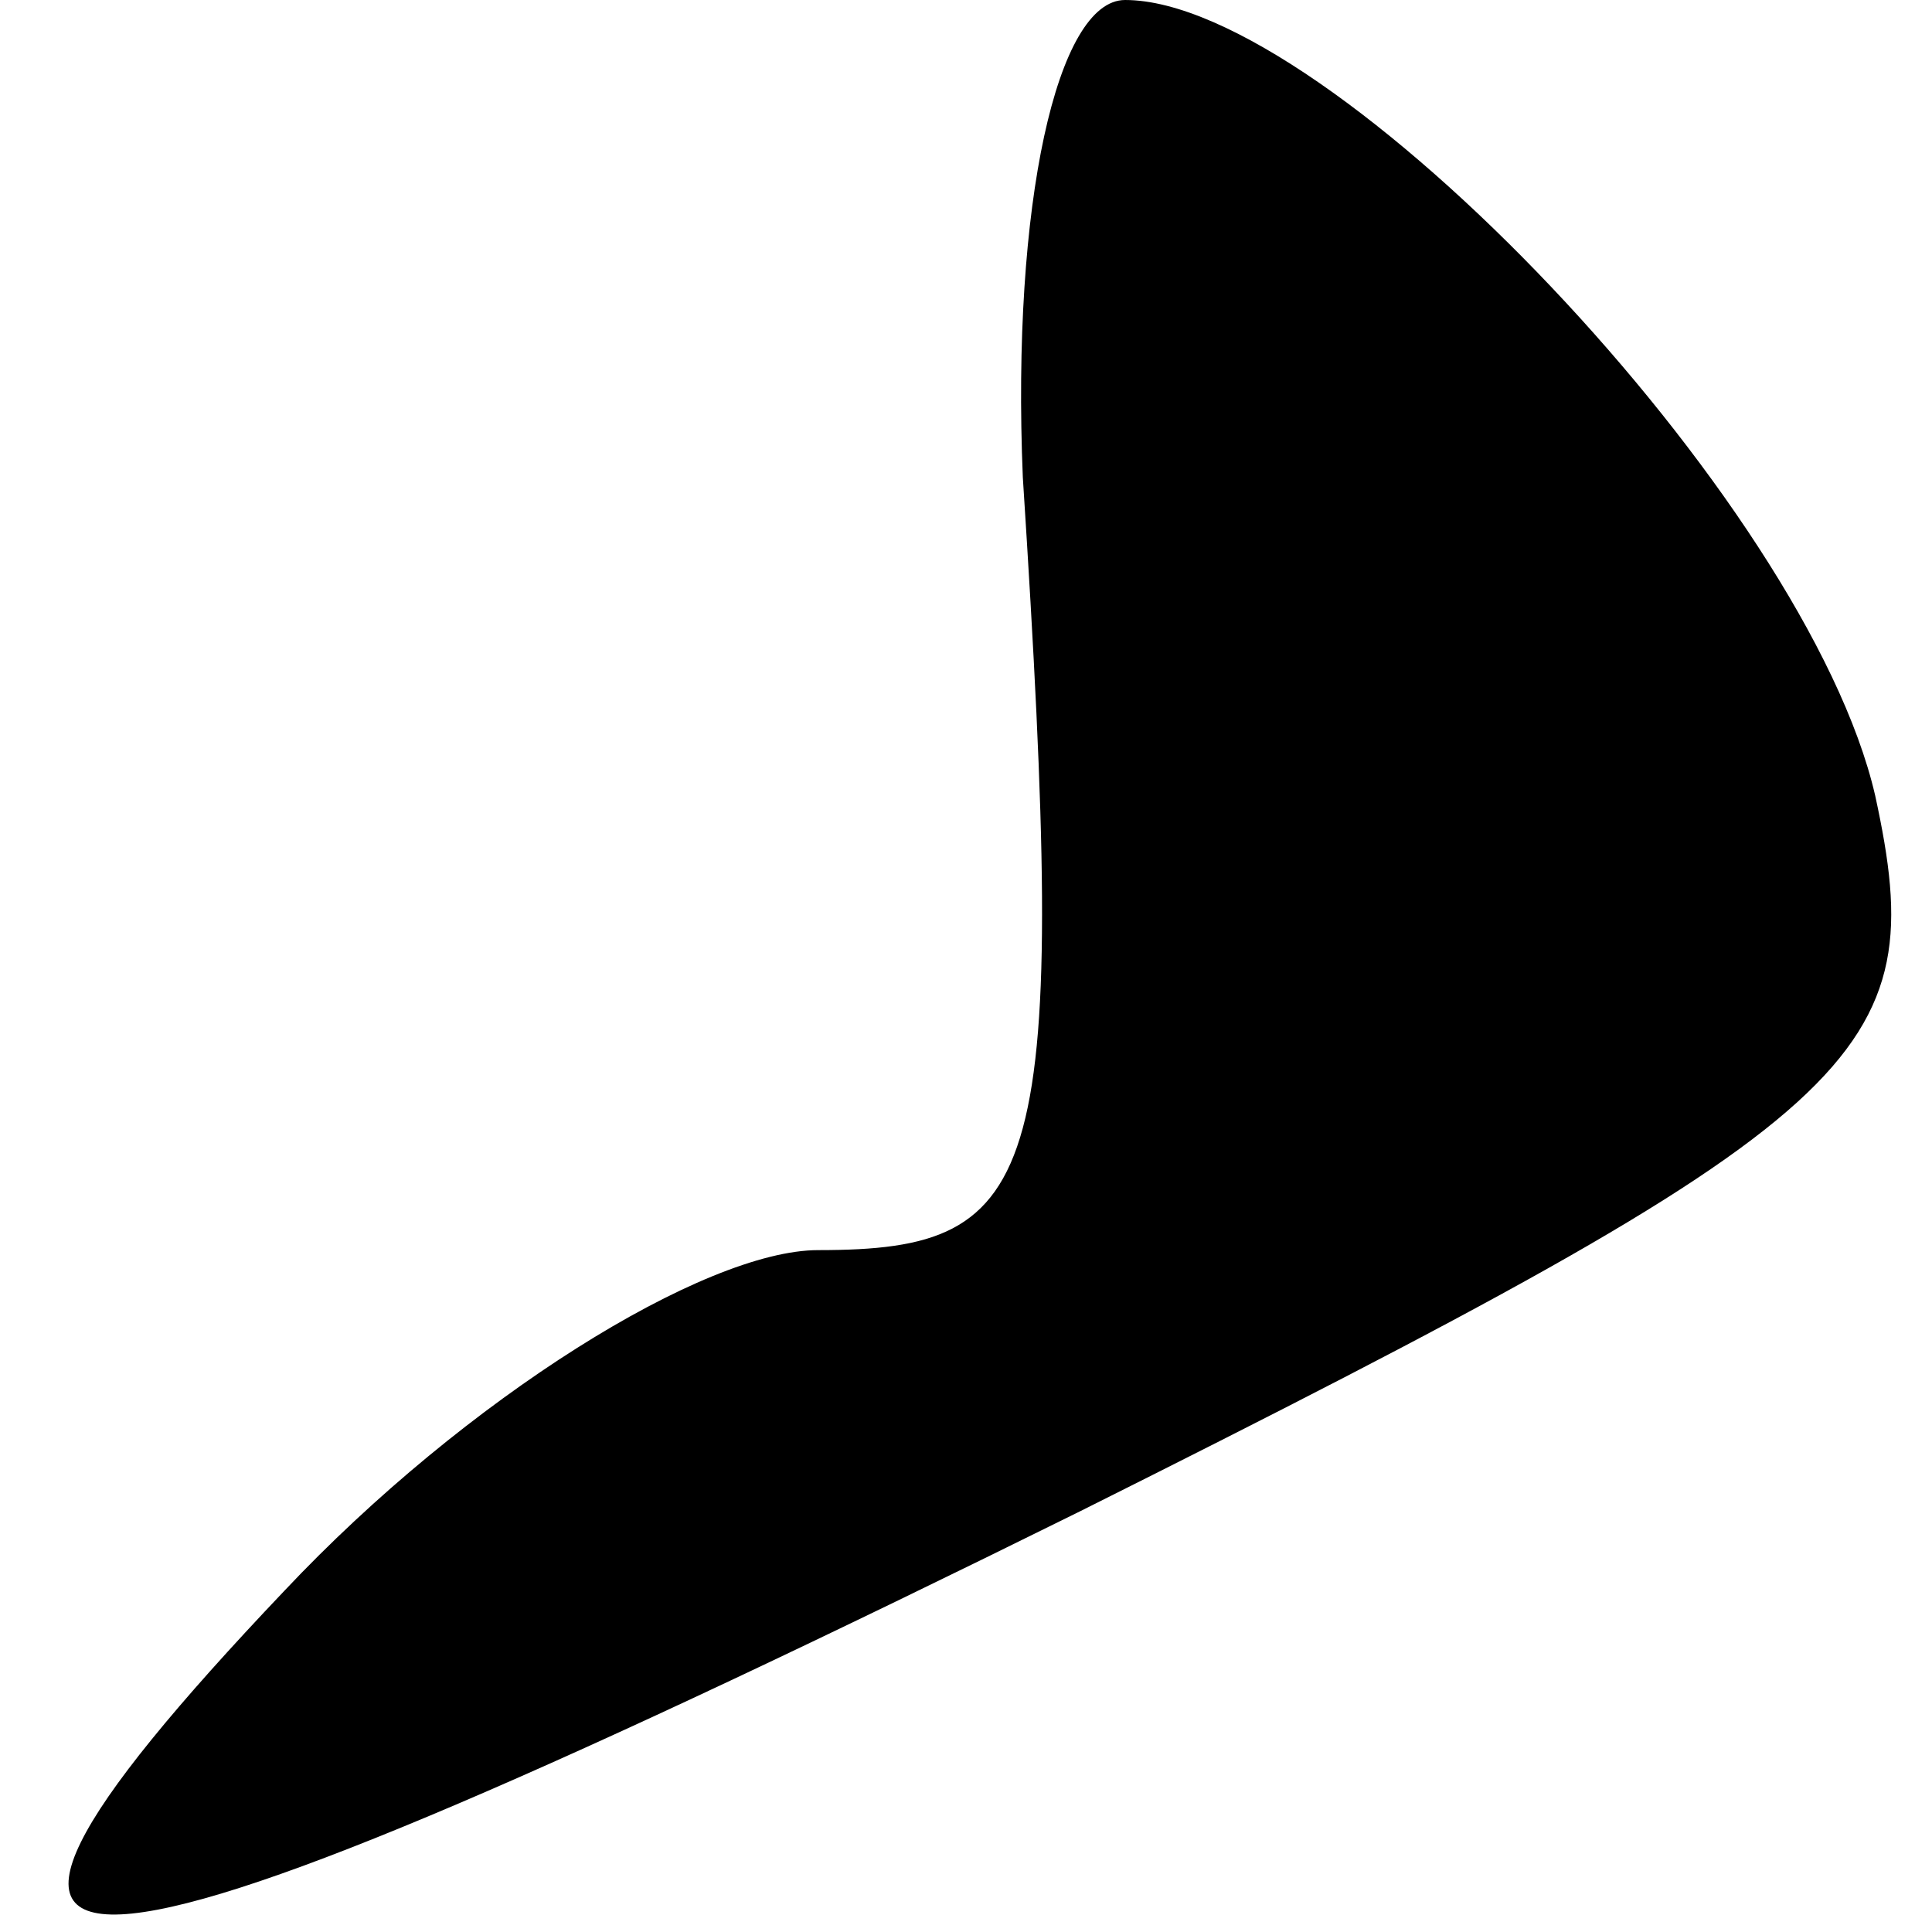 <?xml version="1.0" standalone="no"?>
<!DOCTYPE svg PUBLIC "-//W3C//DTD SVG 20010904//EN"
 "http://www.w3.org/TR/2001/REC-SVG-20010904/DTD/svg10.dtd">
<svg version="1.0" xmlns="http://www.w3.org/2000/svg"
 width="17pt" height="17pt" viewBox="0 0 17 17"
 preserveAspectRatio="xMidYMid meet">
<g transform="translate(0,17) scale(0.1,-0.1)"
fill="#000000" stroke="none">
<path fill="#000000" stroke="none" d="M90 128 c4 -62 2 -68 -18 -68 -10 0
-31 -13 -47 -30 -38 -40 -21 -38 70 7 70 35 75 40 70 63 -6 26 -48 70 -66 70
-6 0 -10 -18 -9 -42z"/>
</g>
</svg>
